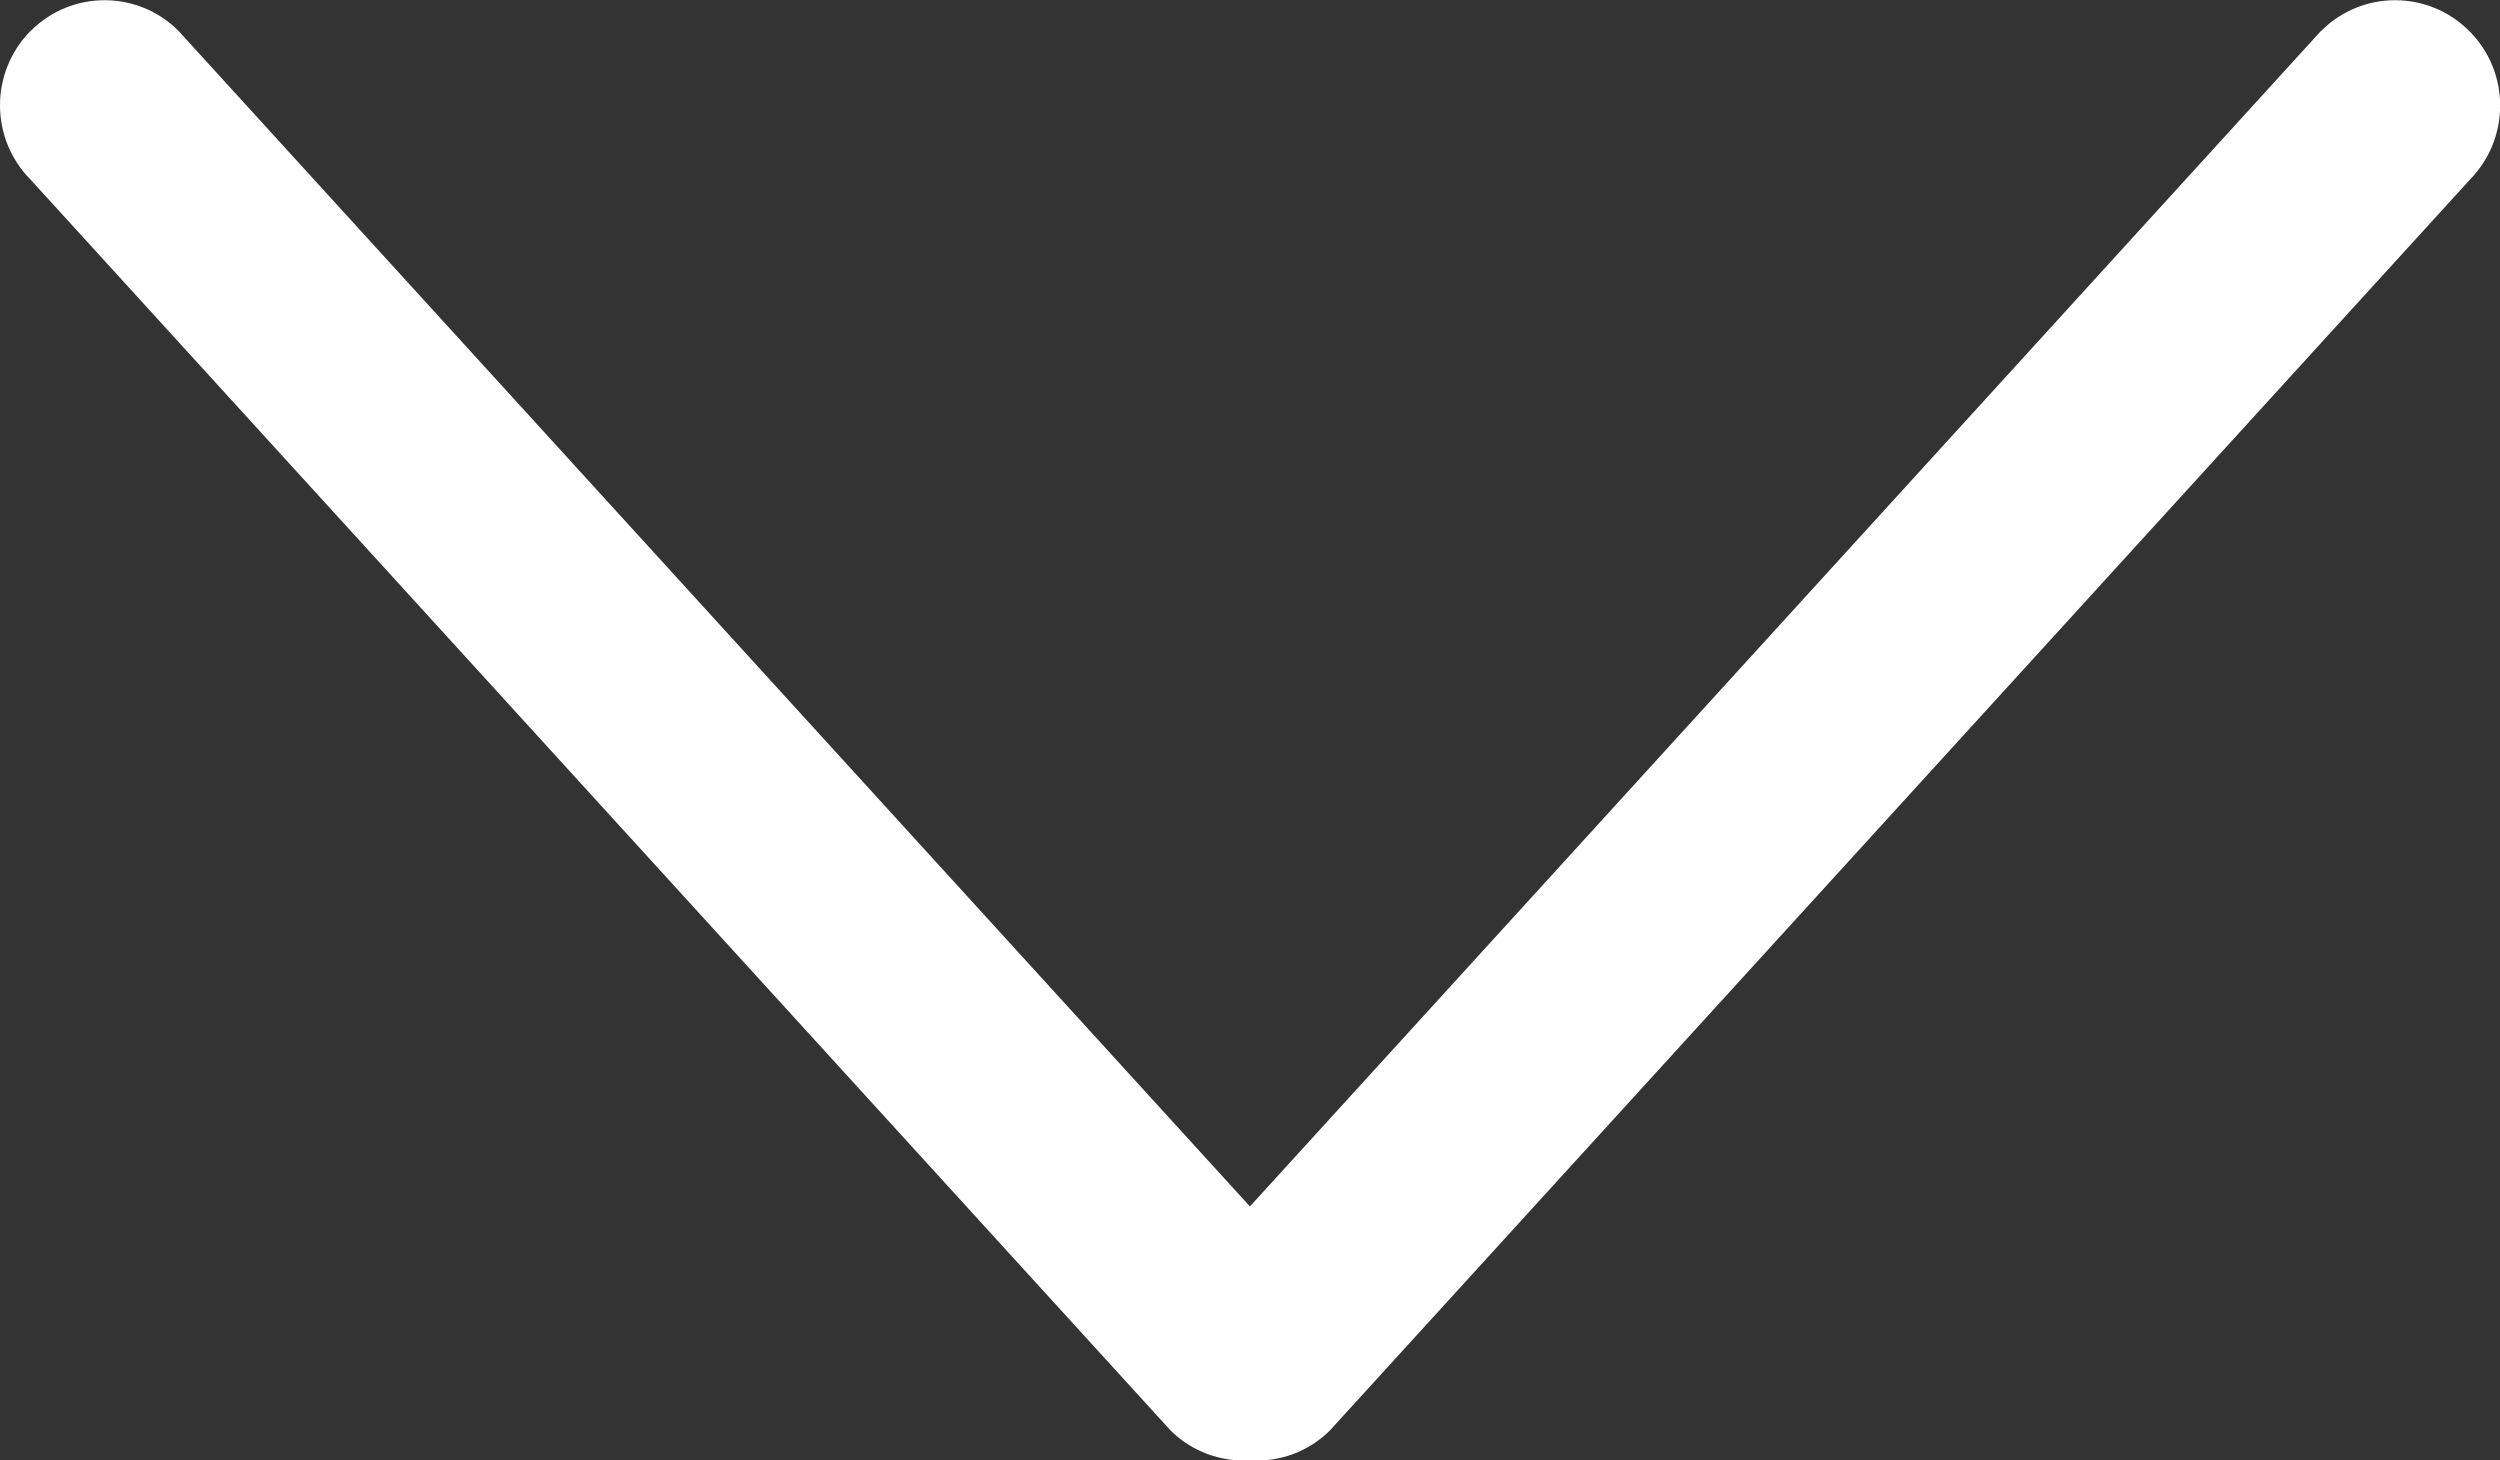 <?xml version="1.0" encoding="utf-8"?>
<!-- Generator: Adobe Illustrator 16.0.0, SVG Export Plug-In . SVG Version: 6.00 Build 0)  -->
<!DOCTYPE svg PUBLIC "-//W3C//DTD SVG 1.1//EN" "http://www.w3.org/Graphics/SVG/1.1/DTD/svg11.dtd">
<svg version="1.1" id="Layer_1" xmlns="http://www.w3.org/2000/svg" xmlns:xlink="http://www.w3.org/1999/xlink" x="0px" y="0px"
	 width="15.699px" height="9.17px" viewBox="0 0 15.699 9.17" enable-background="new 0 0 15.699 9.17" xml:space="preserve">
<rect x="0" y="0" width="15.699" height="9.17" fill="#333333" stroke="none"/>
<g id="down-arrow" transform="translate(0 -127.244)">
	<g id="_x31_0_34_" transform="translate(0 127.244)">
		<g id="Group_20">
			<path id="Path_24" fill="#FFFFFF" d="M15.505,0.194c-0.256-0.256-0.67-0.257-0.927-0.002c-0.001,0.001-0.001,0.002-0.003,0.002
				L7.849,7.576L1.121,0.194c-0.255-0.256-0.67-0.257-0.926-0.002C0.194,0.192,0.193,0.193,0.192,0.194
				c-0.256,0.259-0.256,0.676,0,0.934l7.159,7.855c0.132,0.131,0.314,0.199,0.5,0.187c0.186,0.013,0.368-0.056,0.5-0.187l7.16-7.856
				C15.765,0.867,15.763,0.45,15.505,0.194z"/>
		</g>
	</g>
</g>
</svg>
